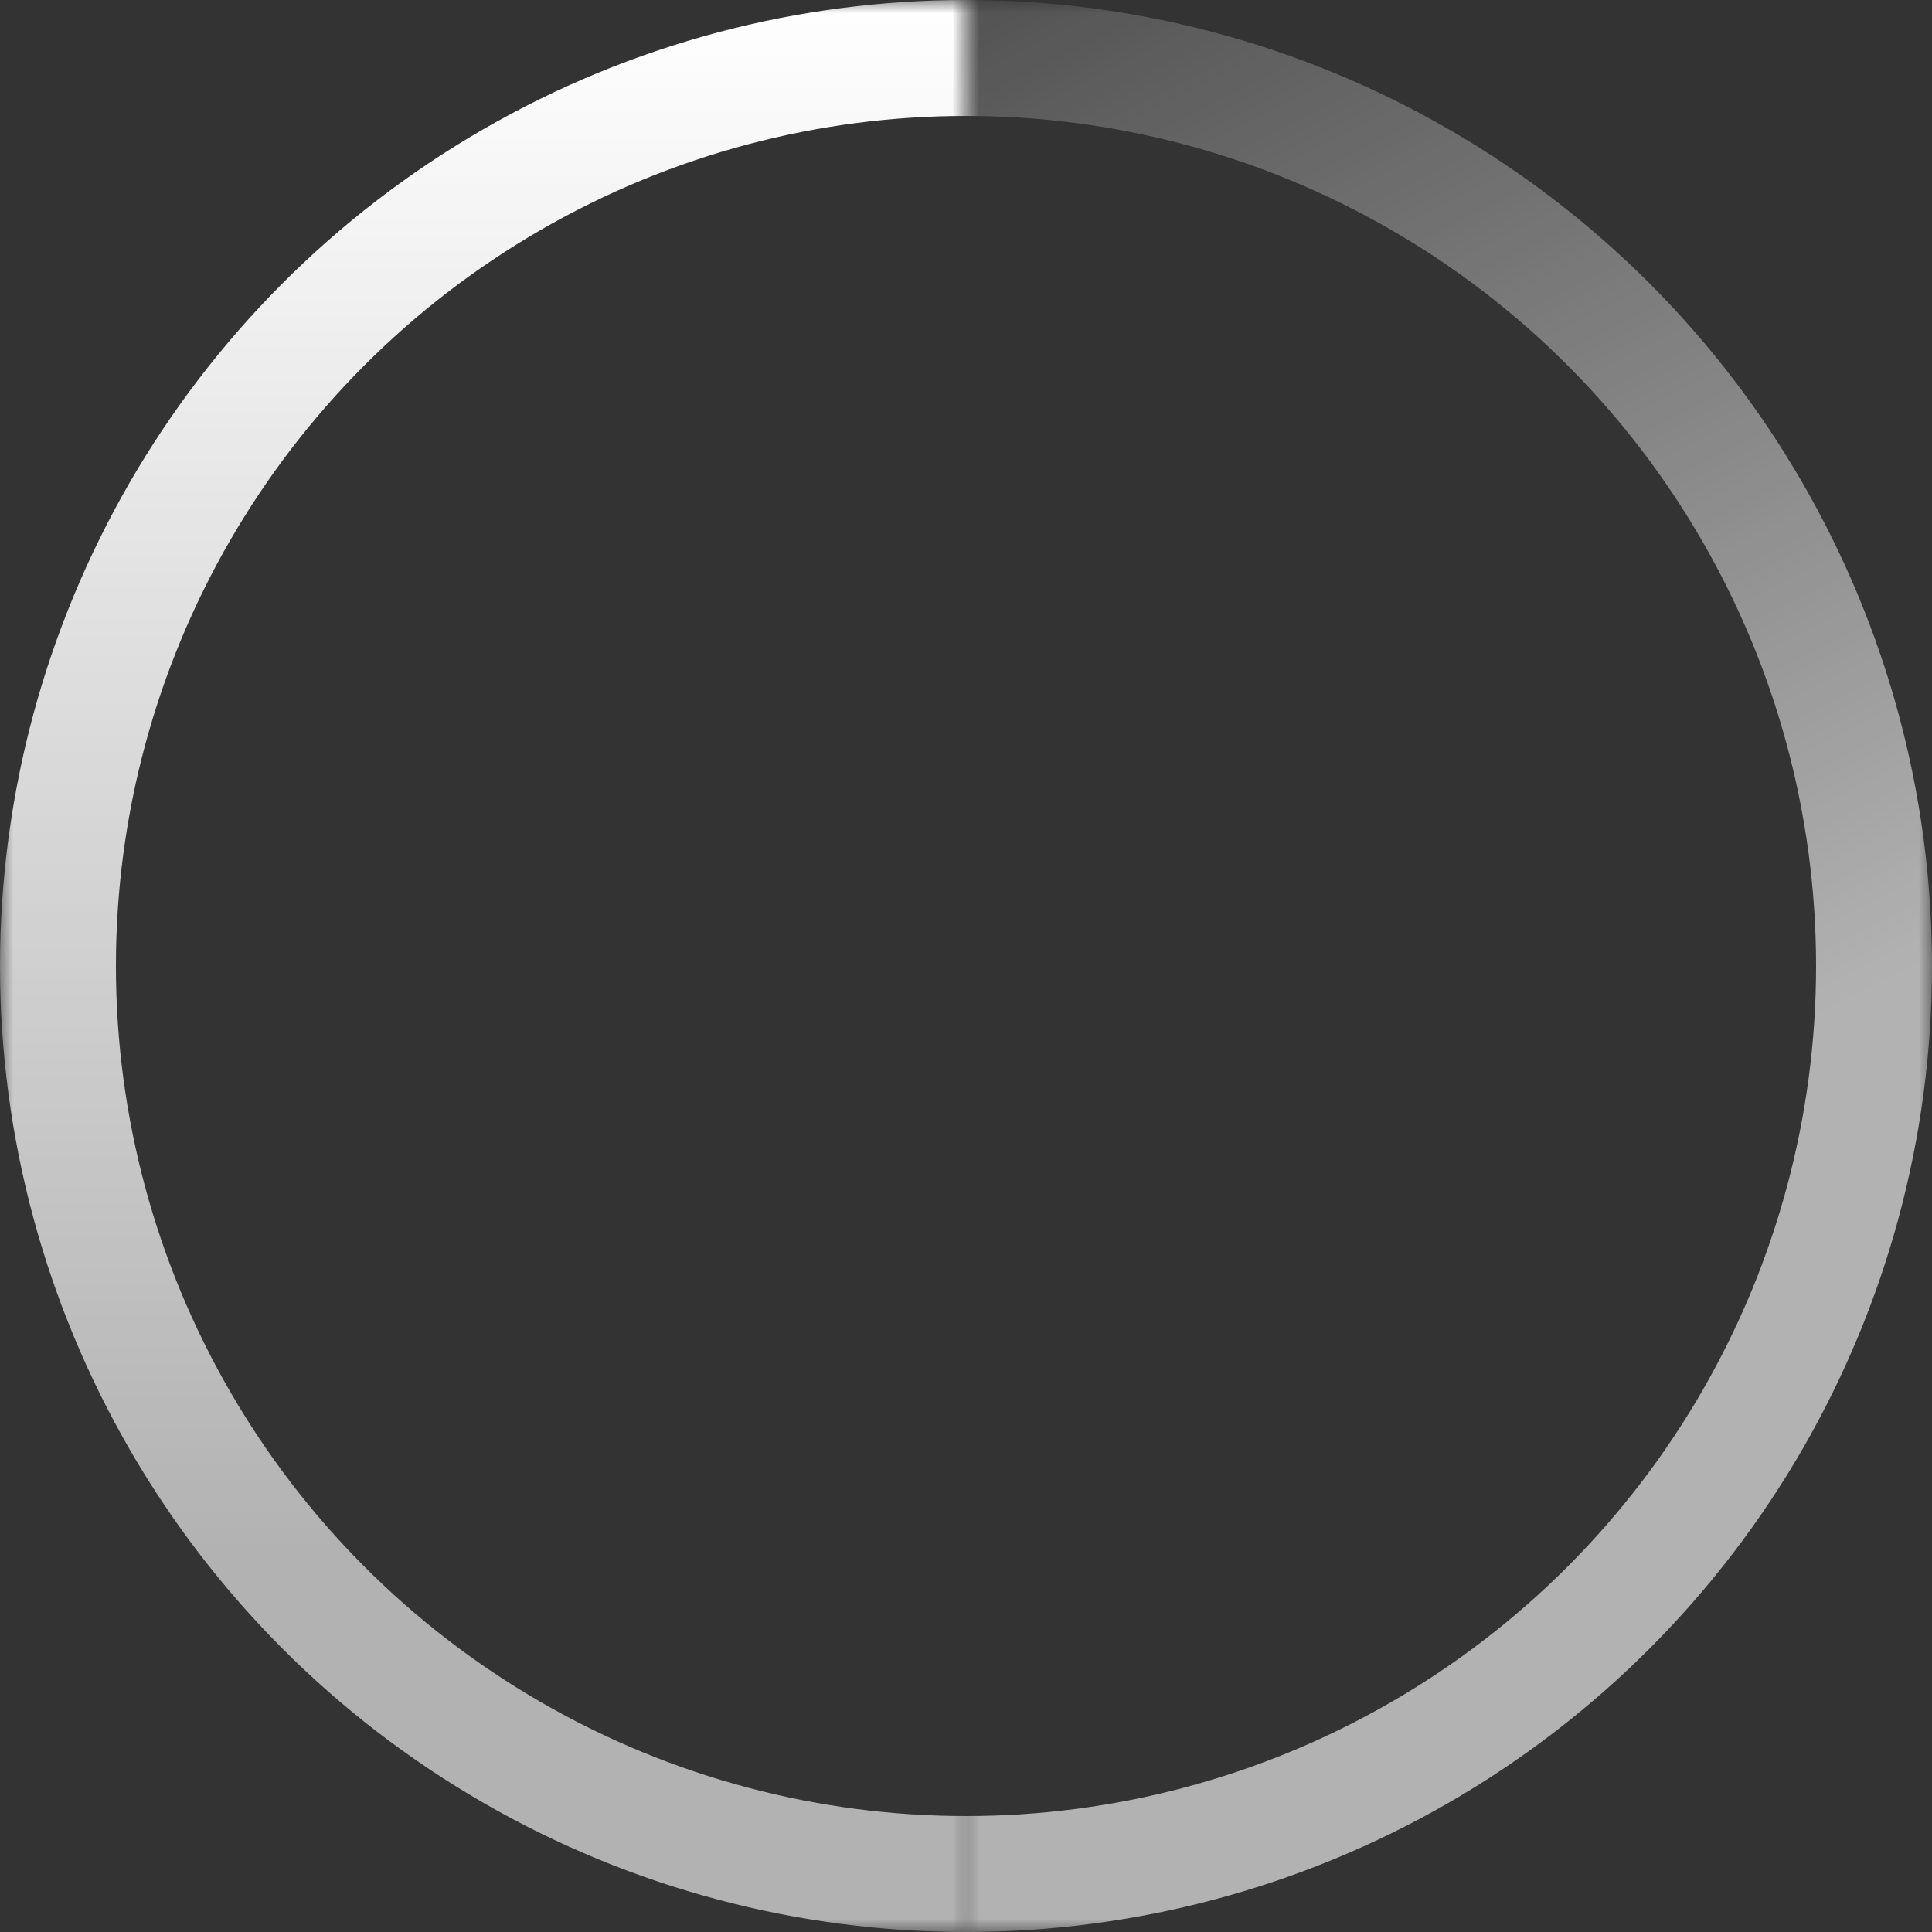<svg xmlns="http://www.w3.org/2000/svg" width="72" height="72" viewBox="0 0 72 72"><rect x="0" y="0" width="72" height="72" fill="#333333" stroke="none"/><defs><linearGradient id="b" x1="50%" x2="50%" y2="100%" gradientUnits="userSpaceOnUse"><stop offset="0%" stop-color="#fff"/><stop offset="80%" stop-color="#fff" stop-opacity=".625"/><stop offset="100%" stop-color="#fff" stop-opacity=".625"/></linearGradient><linearGradient id="d" x1="0" y1="0" x2="50%" y2="100%" gradientUnits="userSpaceOnUse"><stop offset="0%" stop-color="#fff" stop-opacity="0"/><stop offset="80%" stop-color="#fff" stop-opacity=".625"/><stop offset="100%" stop-color="#fff" stop-opacity=".625"/></linearGradient><mask id="a" x="0" y="0" width="100%" height="100%" maskUnits="userSpaceOnUse"><rect width="50%" height="100%" fill="#fff"/></mask><mask id="c" x="0" y="0" width="100%" height="100%" maskUnits="userSpaceOnUse"><rect x="50%" width="50%" height="100%" fill="#fff"/></mask></defs><circle mask="url(#a)" cx="50%" cy="50%" r="47%" fill="none" stroke-width="6%" stroke="url(#b)"/><circle mask="url(#c)" cx="50%" cy="50%" r="47%" fill="none" stroke-width="6%" stroke="url(#d)"/></svg>